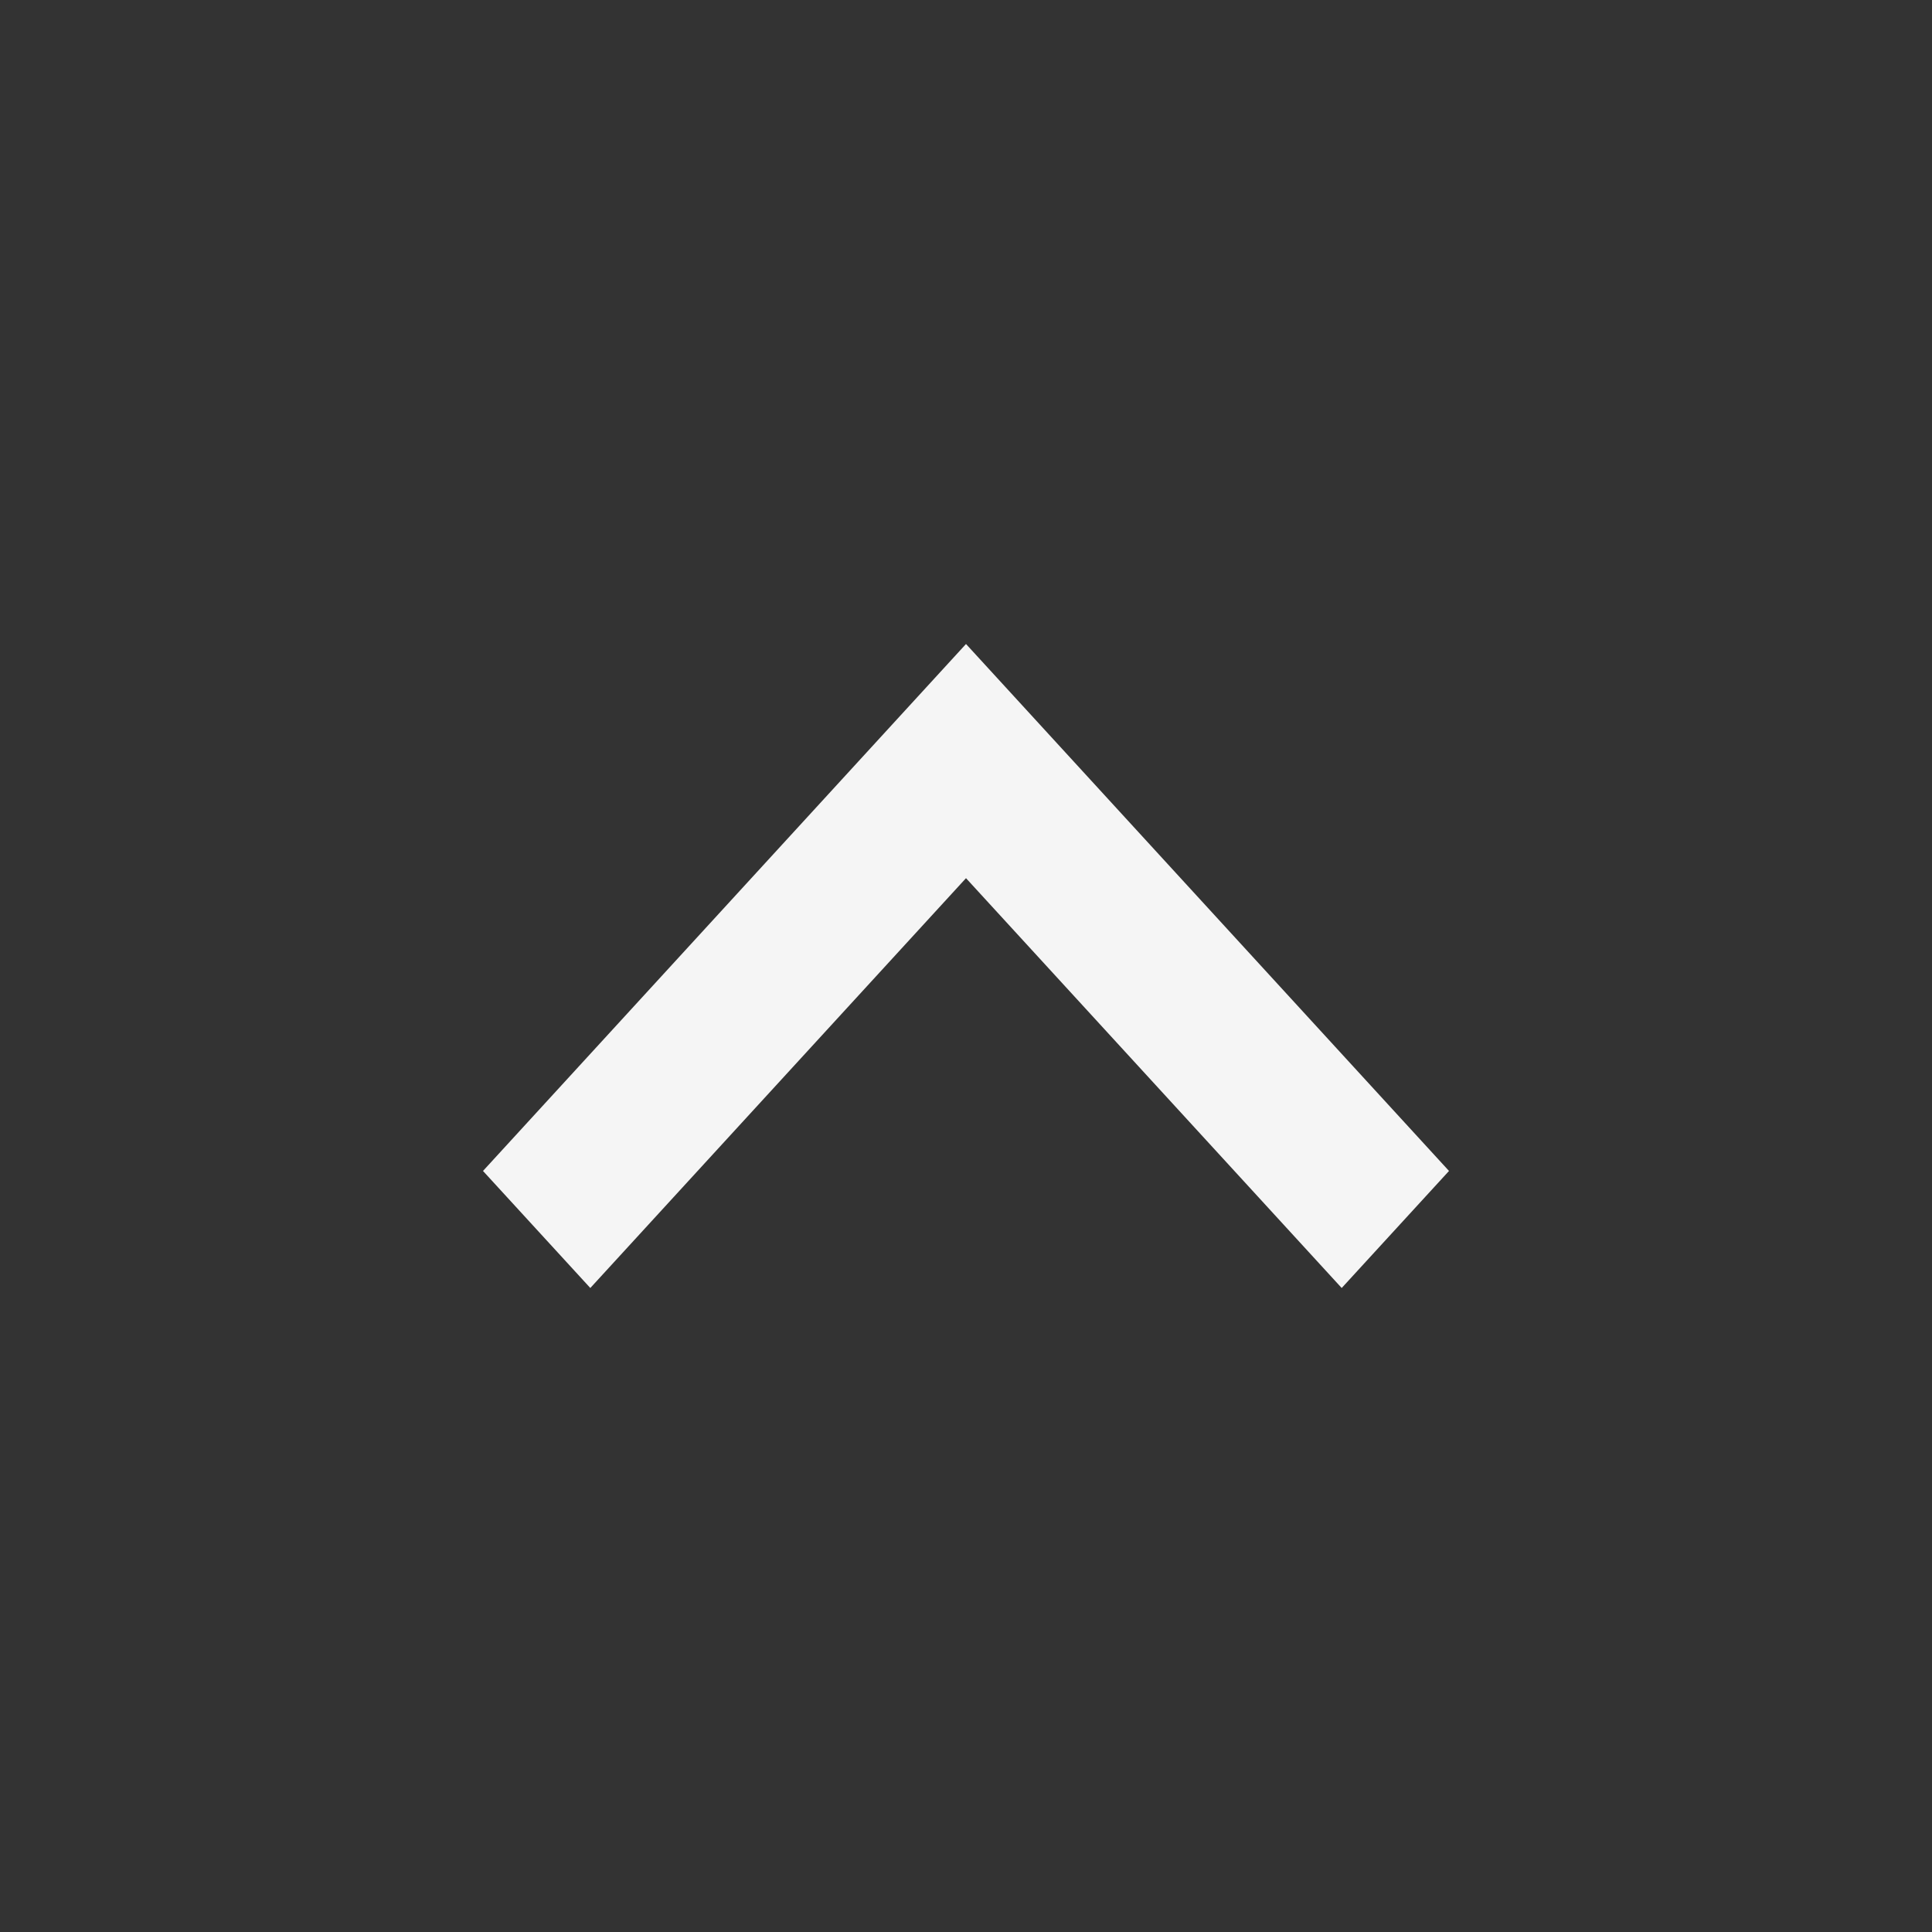 <svg width="24" height="24" viewBox="0 0 24 24" fill="none" xmlns="http://www.w3.org/2000/svg">
<rect x="0" y="0" width="24" height="24" fill="#333333" stroke="none"/>
<path d="M12 10.909L7.333 16L6 14.546L12 8L18 14.546L16.667 16L12 10.909Z" fill="#F5F5F5"/>
</svg>
